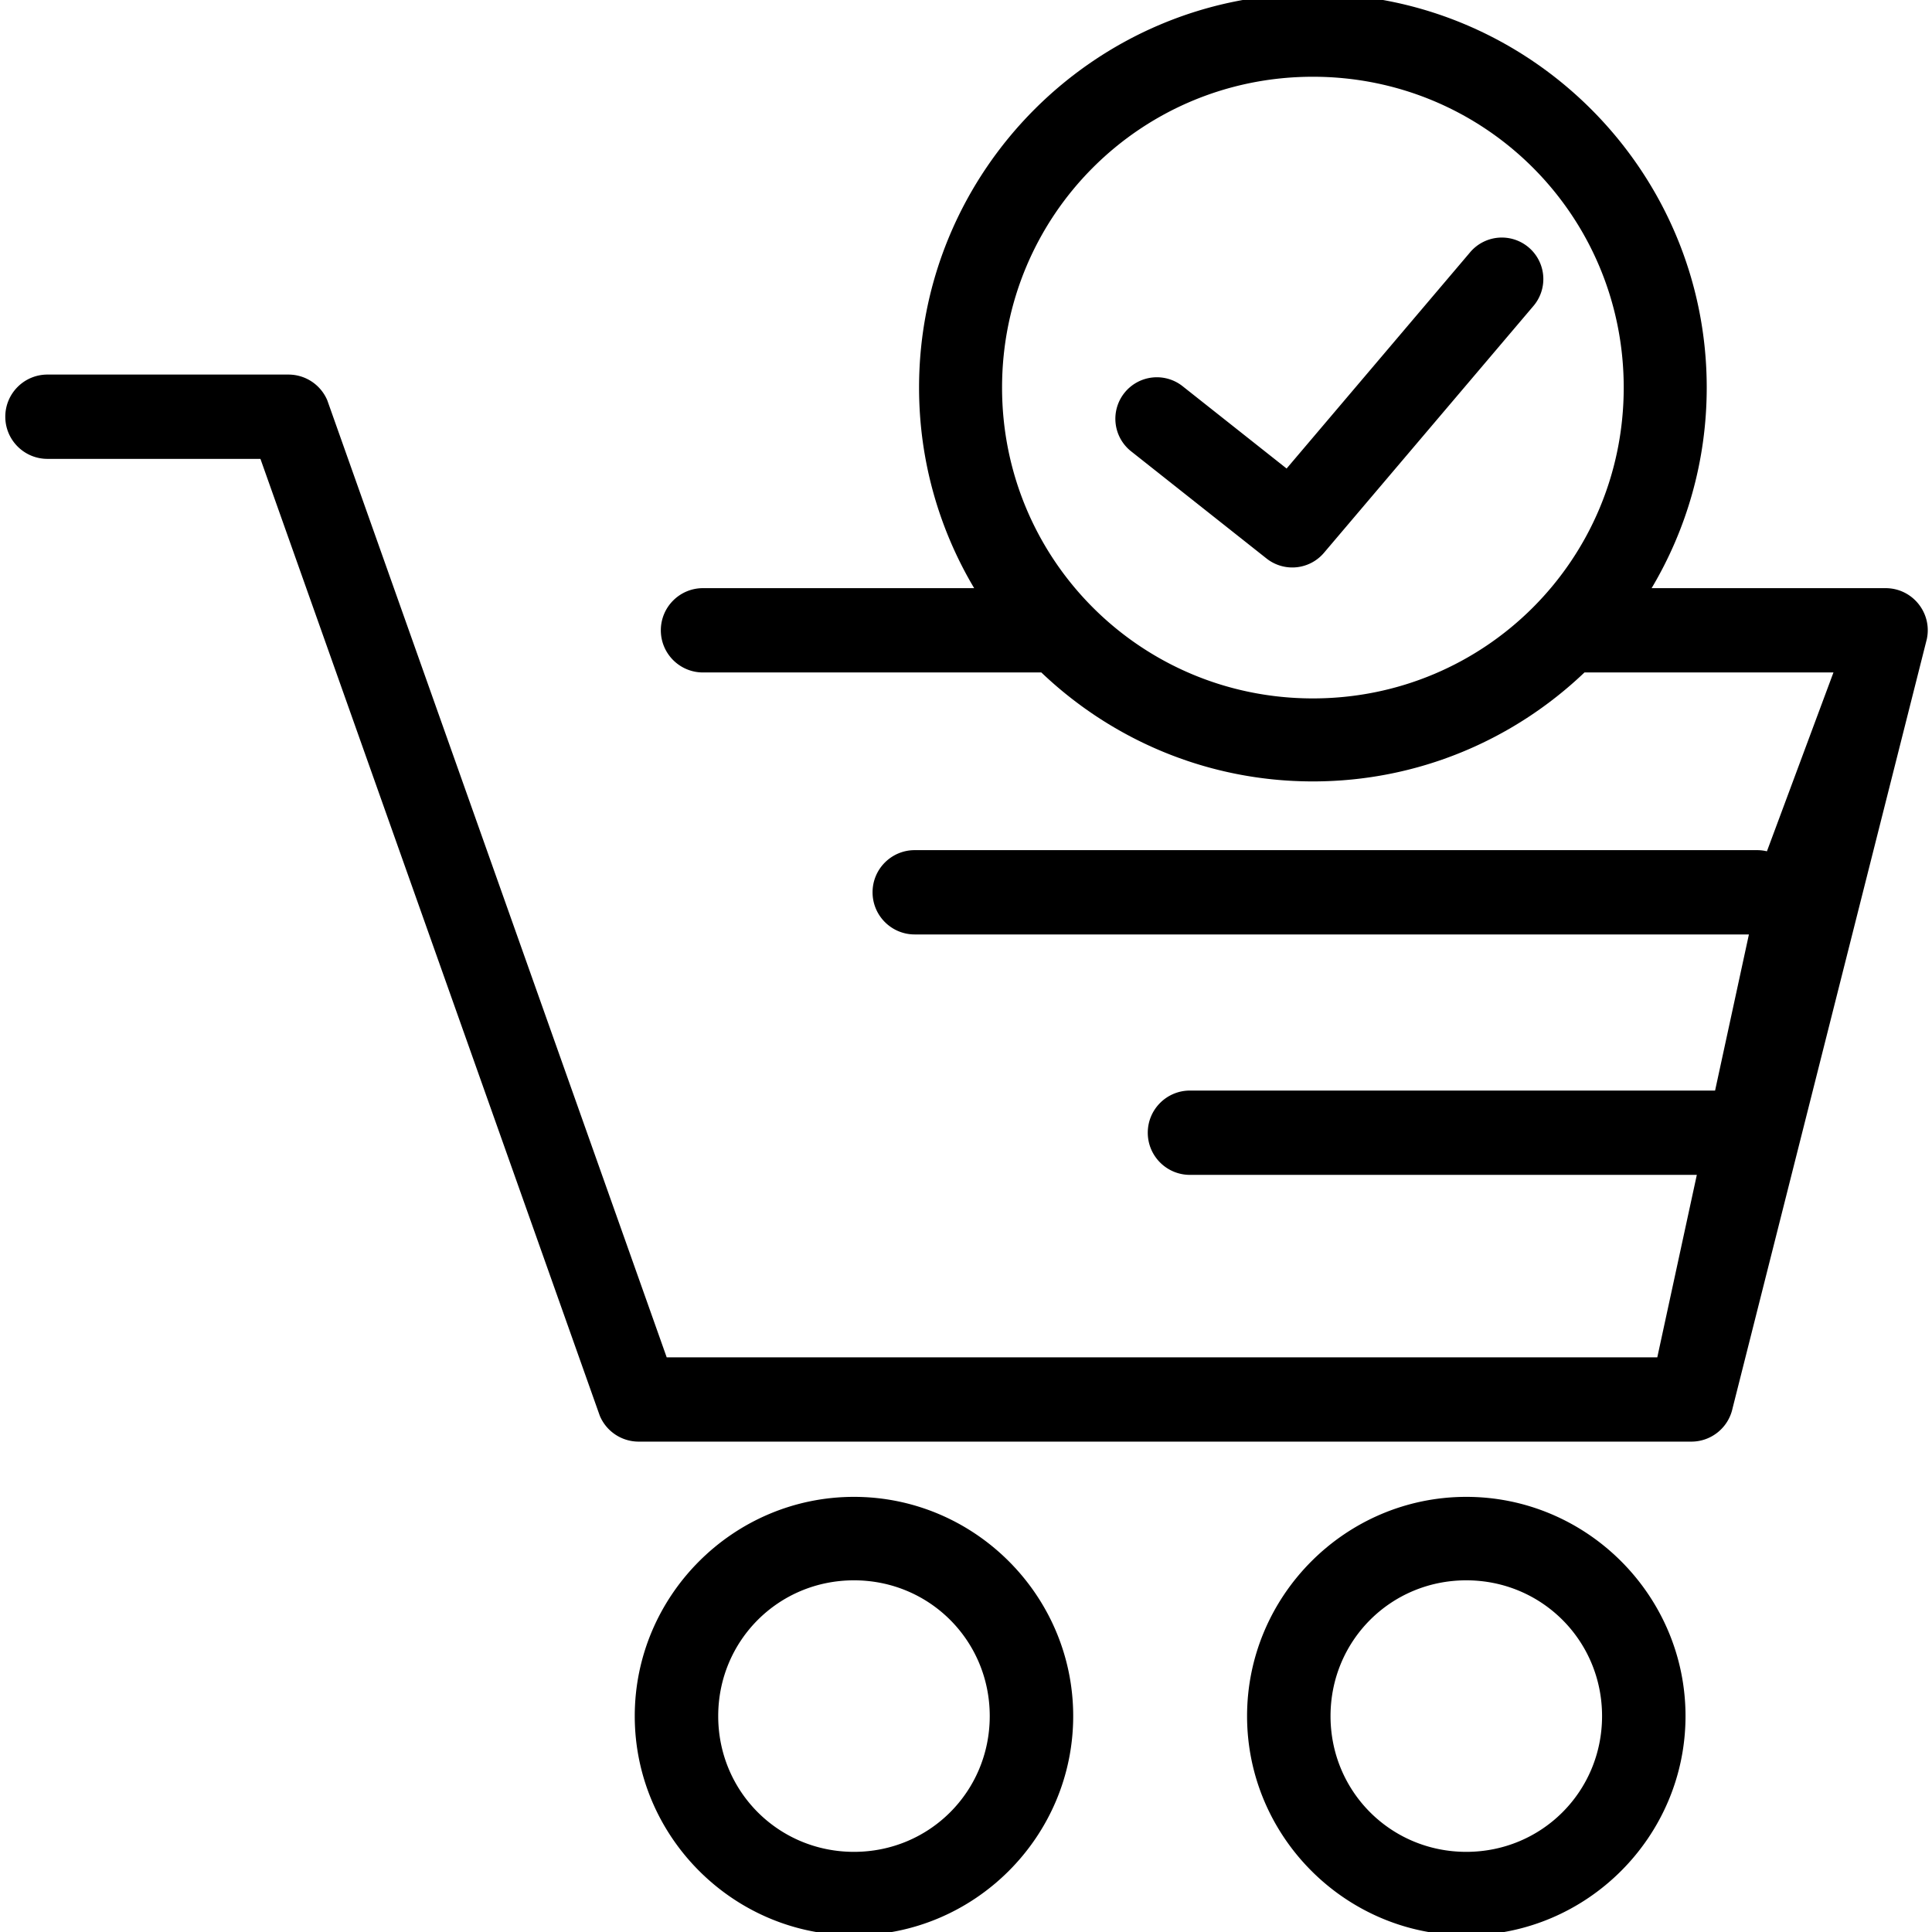 <svg data-name="Layer 1" version="1.1" viewBox="0 0 512 512" xmlns="http://www.w3.org/2000/svg">
 <path d="m347.93-1.66c-57.513 0-104.37 46.86-104.37 104.37 0 19.395 5.336 37.575 14.605 53.158h-71.709c-6.231-0.088-11.328 4.939-11.328 11.17 0 6.231 5.097 11.258 11.328 11.17h89.508c18.745 17.878 44.107 28.875 71.969 28.875 27.862 0 53.224-10.997 71.969-28.875h65.984l-17.633 47.396c-0.885-0.211-1.793-0.314-2.703-0.305h-222.99c-6.228-0.085-11.322 4.941-11.322 11.17 0 6.229 5.094 11.255 11.322 11.17h220.92l-8.963 41.375h-139.02c-6.229-0.085-11.324 4.941-11.324 11.17s5.096 11.255 11.324 11.17h134.18l-10.475 48.352h-262.52l-89.934-253.59c-1.741-4.148-5.802-6.847-10.301-6.848h-63.713c-6.231-0.088-11.33 4.939-11.33 11.17 0 6.231 5.099 11.258 11.33 11.17h56.285l89.936 253.59c1.741 4.148 5.8 6.849 10.299 6.85h278.97c5.265-3e-4 9.816-3.679 10.922-8.826l51.48-203.84c1.491-6.954-3.808-13.511-10.92-13.512h-62.01c9.27-15.584 14.605-33.763 14.605-53.158 0-57.513-46.86-104.37-104.37-104.37zm0 22c45.624 0 82.373 36.749 82.373 82.373 0 45.624-36.749 82.373-82.373 82.373s-82.373-36.749-82.373-82.373c0-45.624 36.749-82.373 82.373-82.373zm49.943 42.615a11.001 11.001 0 0 0-8.361 4.002l-48.547 57.207-27.404-21.689a11.001 11.001 0 1 0-13.652 17.25l35.74 28.287a11.001 11.001 0 0 0 15.213-1.508l55.424-65.313a11.001 11.001 0 0 0-8.412-18.236zm-171.56 333.73c-31.954 0-58.096 26.141-58.096 58.096s26.141 58.096 58.096 58.096c31.954 0 58.096-26.141 58.096-58.096s-26.141-58.096-58.096-58.096zm162.27 0c-31.954 0-58.096 26.141-58.096 58.096s26.141 58.096 58.096 58.096c31.954 0 58.096-26.141 58.096-58.096s-26.141-58.096-58.096-58.096zm-162.27 22.117c20.002 0 35.979 15.977 35.979 35.979s-15.977 35.979-35.979 35.979-35.979-15.977-35.979-35.979 15.977-35.979 35.979-35.979zm162.27 0c20.002 0 35.979 15.977 35.979 35.979s-15.977 35.979-35.979 35.979c-20.002 0-35.979-15.977-35.979-35.979s15.977-35.979 35.979-35.979z" color="#000000" color-rendering="auto" dominant-baseline="auto" image-rendering="auto" shape-rendering="auto" solid-color="#000000" style="font-feature-settings:normal;font-variant-alternates:normal;font-variant-caps:normal;font-variant-ligatures:normal;font-variant-numeric:normal;font-variant-position:normal;isolation:auto;mix-blend-mode:normal;paint-order:stroke markers fill;shape-padding:0;text-decoration-color:#000000;text-decoration-line:none;text-decoration-style:solid;text-indent:0;text-orientation:mixed;text-transform:none;white-space:normal"/>
</svg>
